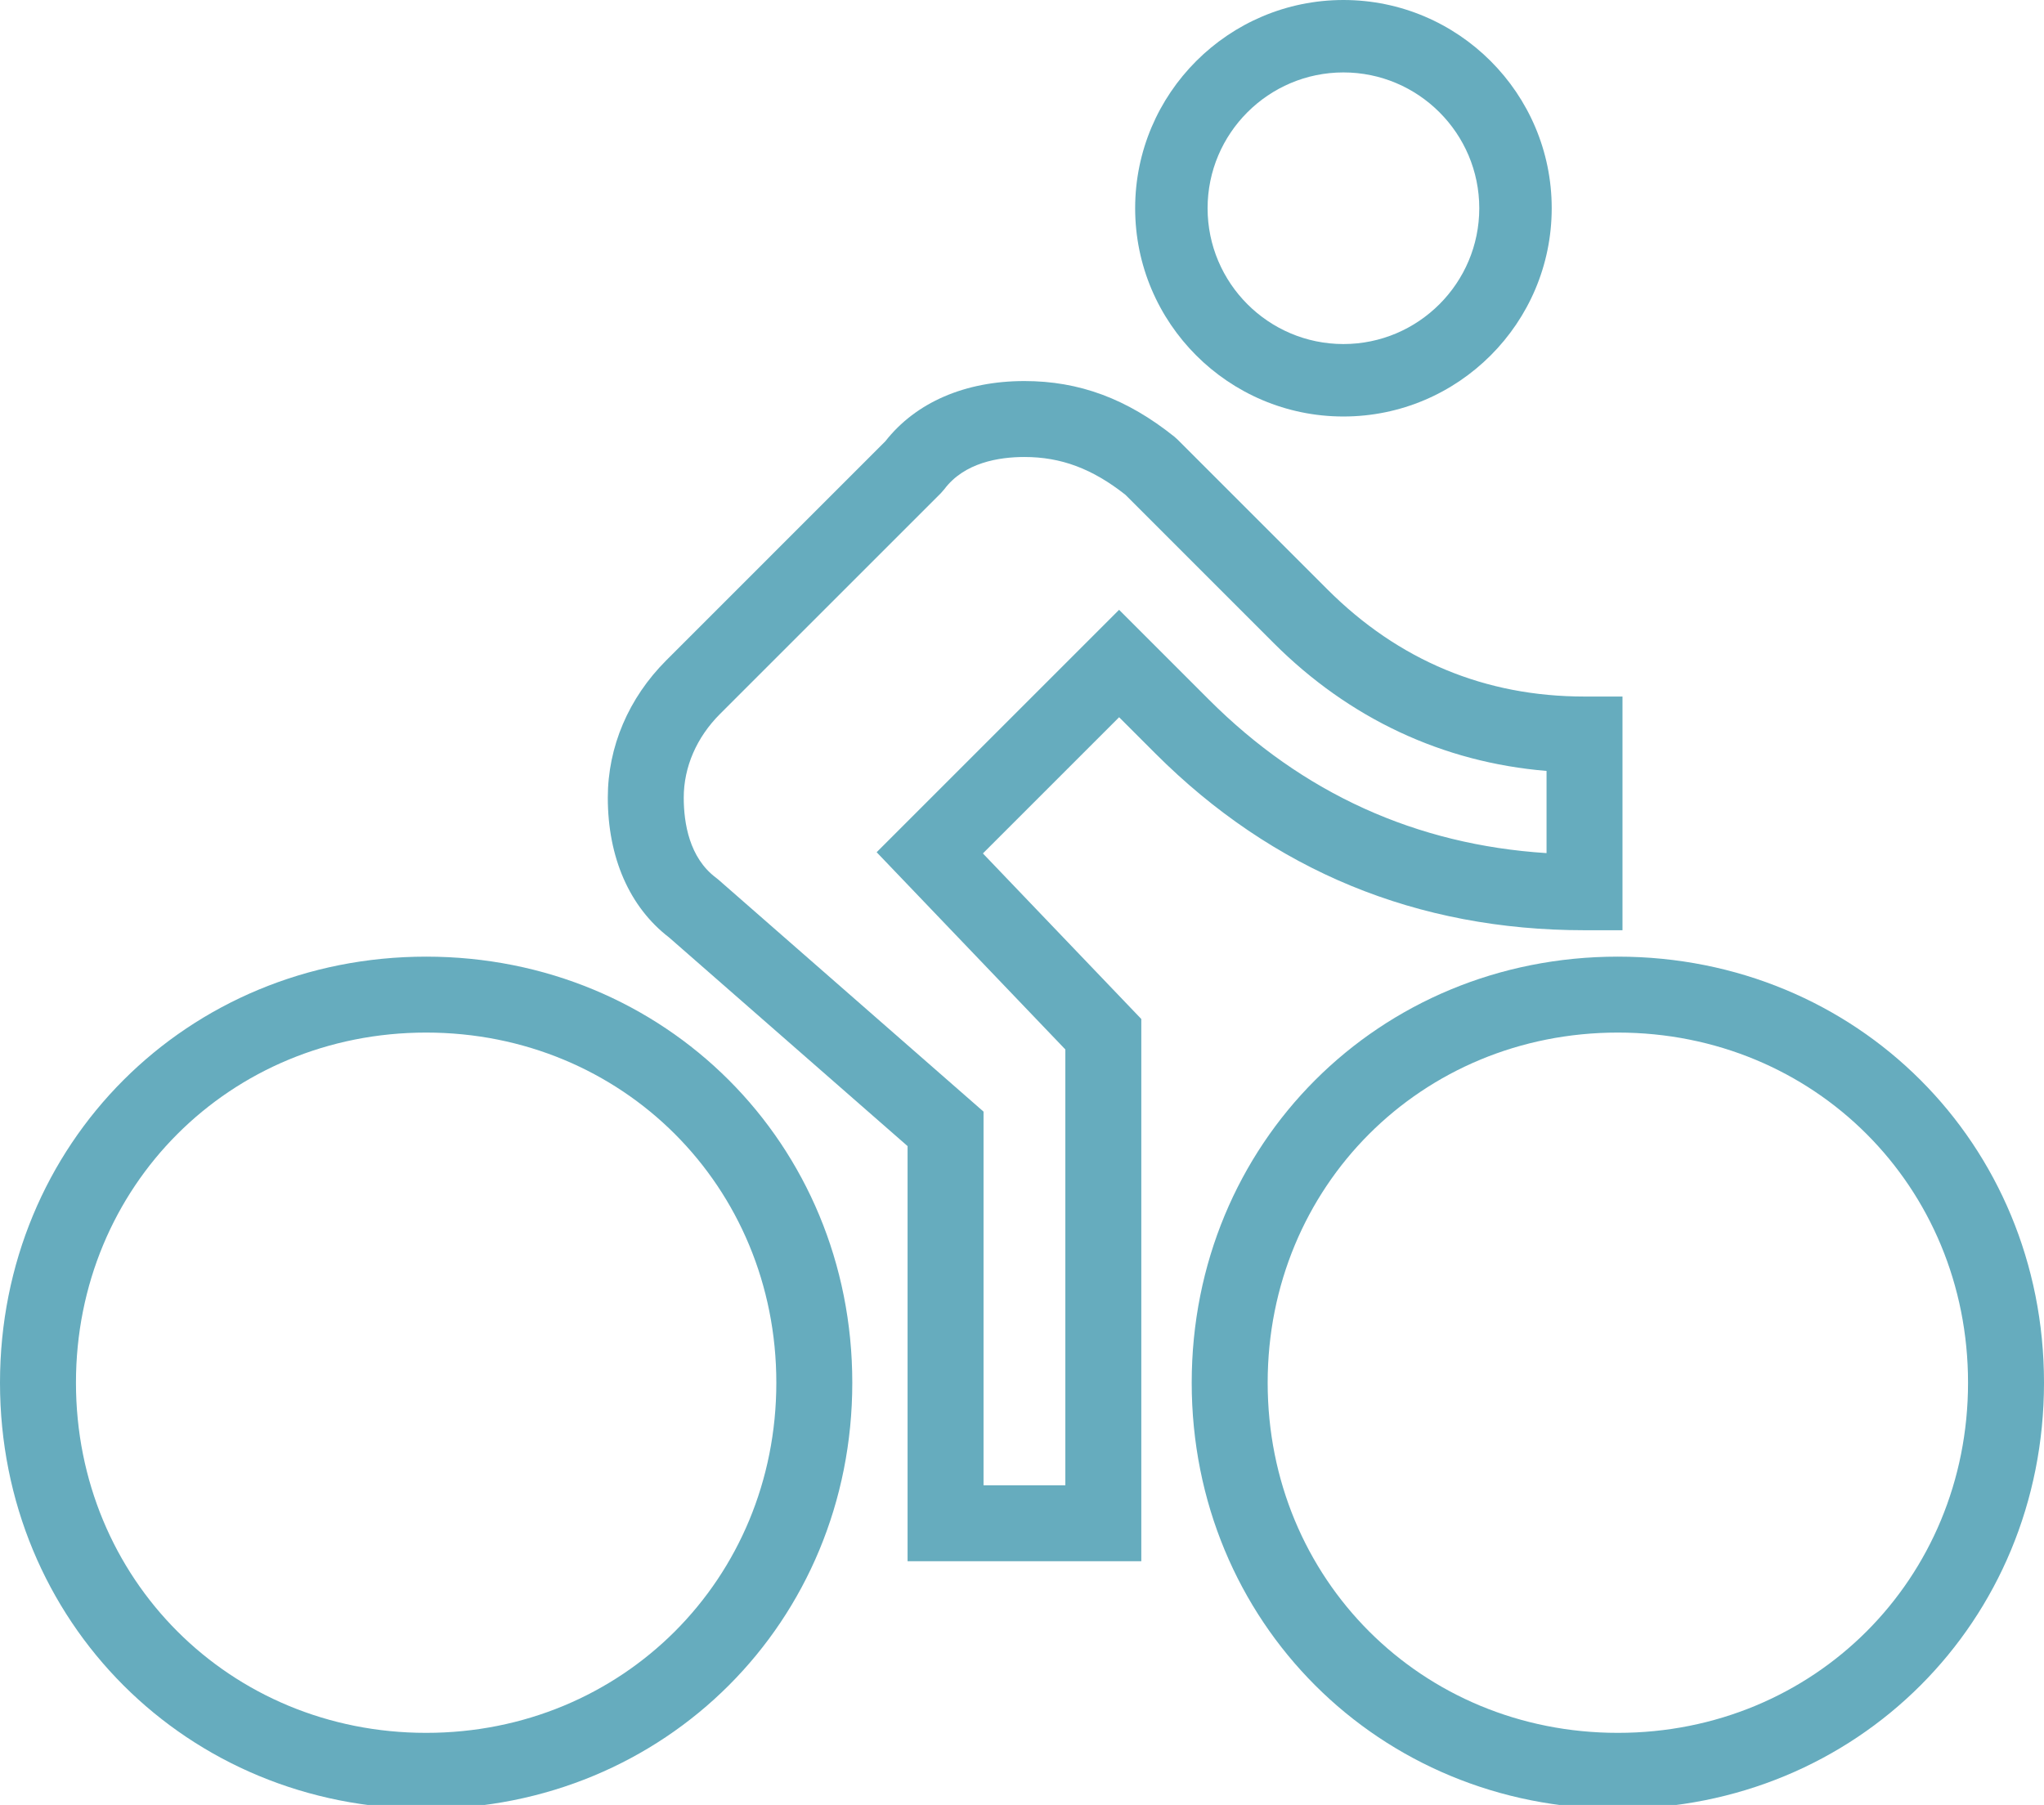 <?xml version="1.0" encoding="utf-8"?>
<!-- Generator: Adobe Illustrator 17.0.0, SVG Export Plug-In . SVG Version: 6.00 Build 0)  -->
<!DOCTYPE svg PUBLIC "-//W3C//DTD SVG 1.1//EN" "http://www.w3.org/Graphics/SVG/1.1/DTD/svg11.dtd">
<svg fill="#66ACBE" version="1.1" xmlns="http://www.w3.org/2000/svg" xmlns:xlink="http://www.w3.org/1999/xlink" x="0px" y="0px"
	 width="107.338px" height="94.798px" viewBox="0 0 107.338 94.798" enable-background="new 0 0 107.338 94.798"
	 xml:space="preserve">
<g id="Layer_1">
	<g>
		<g>
			<g>
				<path d="M70.549,21.875c-6.031,0-10.938-4.906-10.938-10.937S64.518,0,70.549,0
					c6.031,0,10.937,4.906,10.937,10.937S76.58,21.875,70.549,21.875z M70.549,3.804c-3.933,0-7.134,3.2-7.134,7.133
					s3.2,7.133,7.134,7.133c3.933,0,7.133-3.2,7.133-7.133S74.482,3.804,70.549,3.804z"/>
			</g>
		</g>
		<g>
			<g>
				<path d="M22.379,95C9.829,95,0,85.171,0,72.622s9.829-22.378,22.379-22.378c12.548,0,22.378,9.829,22.378,22.378
					S34.927,95,22.379,95z M22.379,54.232c-10.312,0-18.39,8.078-18.39,18.39s8.078,18.39,18.39,18.39
					c10.311,0,18.389-8.078,18.389-18.39S32.69,54.232,22.379,54.232z"/>
			</g>
			<g>
				<path d="M84.959,95c-12.548,0-22.378-9.829-22.378-22.378s9.829-22.378,22.378-22.378
					c12.549,0,22.379,9.829,22.379,22.378S97.509,95,84.959,95z M84.959,54.232c-10.311,0-18.389,8.078-18.389,18.39
					s8.078,18.39,18.389,18.39c10.312,0,18.39-8.078,18.39-18.39S95.272,54.232,84.959,54.232z"/>
			</g>
		</g>
		<g>
			<path d="M59.934,81.997H47.66V60.195L35.137,49.238c-2.077-1.593-3.219-4.198-3.219-7.346
				c0-2.67,1.091-5.23,3.07-7.21l11.506-11.507c1.597-2.04,4.183-3.162,7.302-3.162c2.88,0,5.383,0.929,7.875,2.923l0.164,0.147
				l7.87,7.871c3.736,3.735,8.279,5.629,13.504,5.629h1.994v12.274H83.21c-8.793,0-16.376-3.123-22.537-9.283l-1.904-1.904
				l-7.153,7.153l8.318,8.696V81.997z M51.649,78.009h4.296V55.119L46.036,44.76l12.732-12.732l4.724,4.725
				c4.916,4.914,10.869,7.617,17.723,8.053V40.49c-5.441-0.449-10.361-2.748-14.329-6.716l-7.789-7.79
				c-1.739-1.37-3.378-1.982-5.299-1.982c-1.34,0-3.158,0.293-4.205,1.688l-0.185,0.213L37.808,37.501
				c-1.226,1.226-1.902,2.786-1.902,4.39c0,1.34,0.293,3.158,1.688,4.204l0.118,0.094l13.937,12.195V78.009z"/>
		</g>
	</g>
</g>
<g id="Layer_2">
</g>
</svg>
